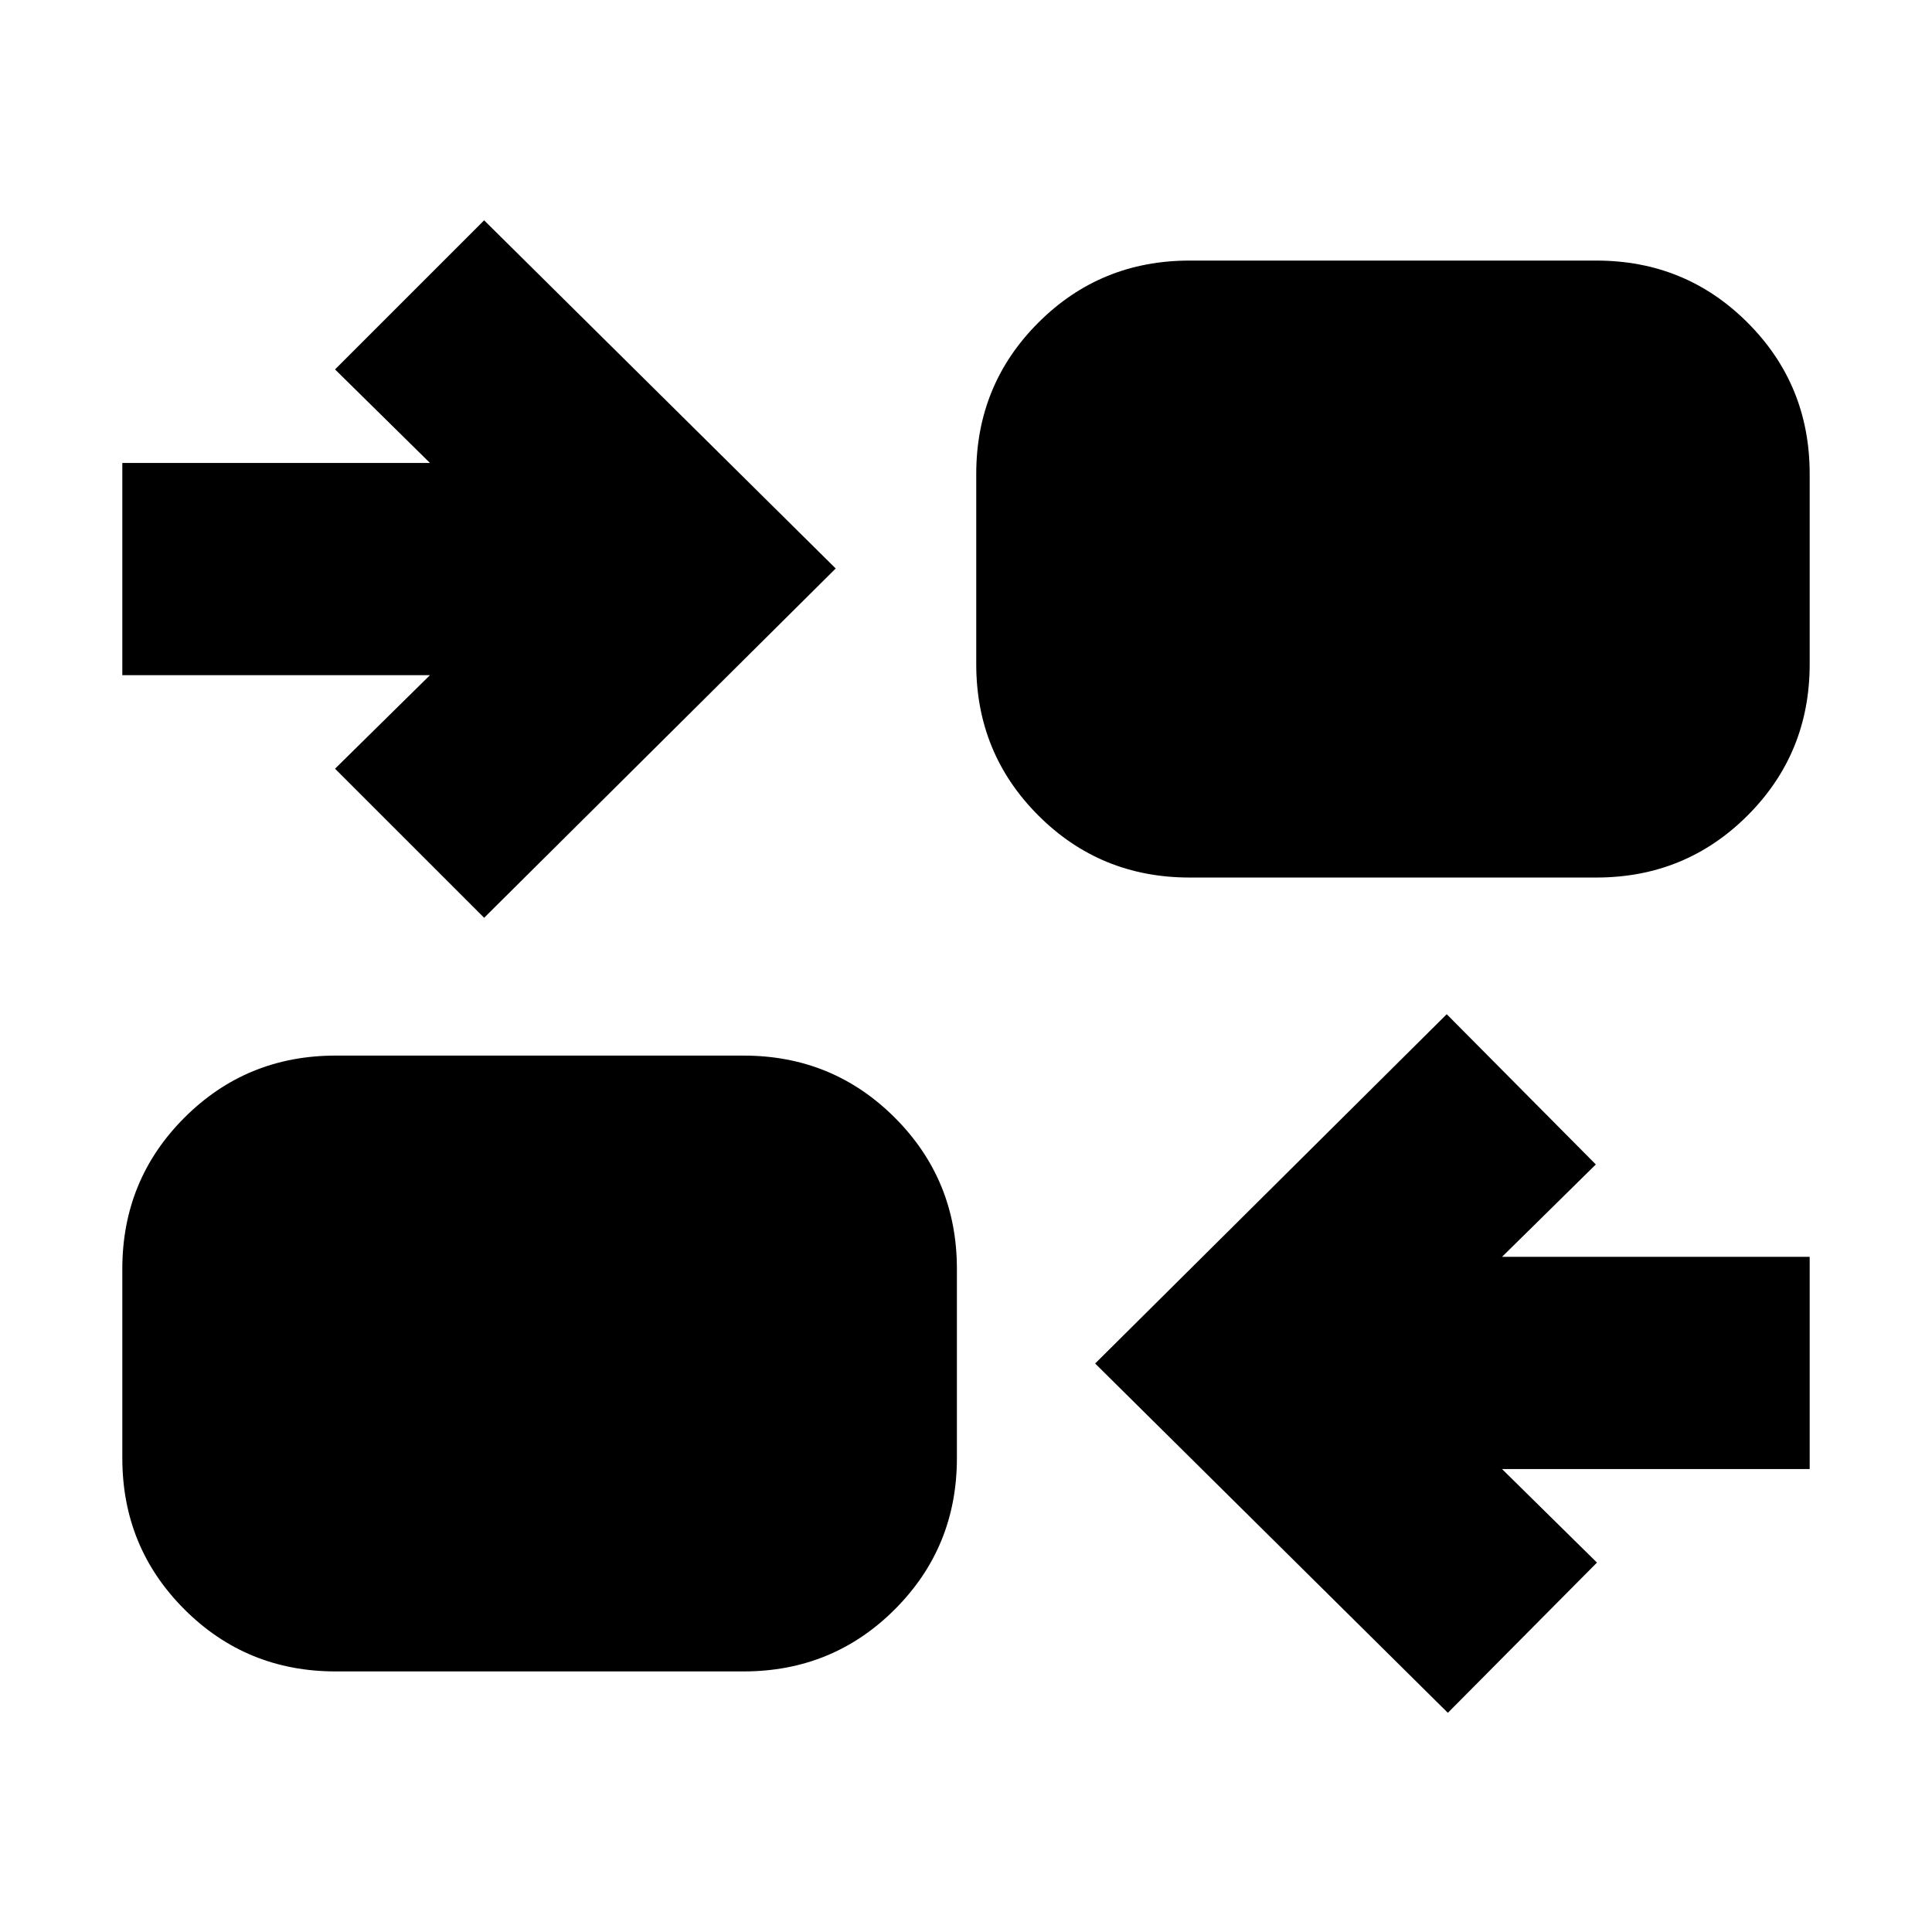 <svg xmlns="http://www.w3.org/2000/svg" height="24" viewBox="0 -960 960 960" width="24"><path d="M719.43-108.91 544.17-282.48l174.7-173.56 74.09 74.65-46.61 45.91h152.87v105.44H746.35l47.17 46.48-74.09 74.65Zm-552.65-20.57q-44.3 0-75.15-30.84-30.85-30.85-30.85-75.16v-94q0-44.3 30.85-75.15 30.85-30.85 75.15-30.85h202.7q44.3 0 75.15 30.85 30.85 30.85 30.85 75.15v94q0 44.31-30.85 75.16-30.85 30.84-75.15 30.84h-202.7Zm73.79-374.48-74.09-74.08 47.17-46.48H60.78v-105.44h152.87l-47.17-46.48 74.09-74.08 174.69 173-174.69 173.56Zm350.52-20q-44.31 0-75.15-30.84-30.85-30.85-30.85-75.16v-94.56q0-44.31 30.85-75.16 30.84-30.84 75.15-30.84h202.13q44.3 0 75.15 30.84 30.85 30.85 30.85 75.16v94.56q0 44.31-30.85 75.16-30.85 30.84-75.15 30.84H591.09Z"/></svg>